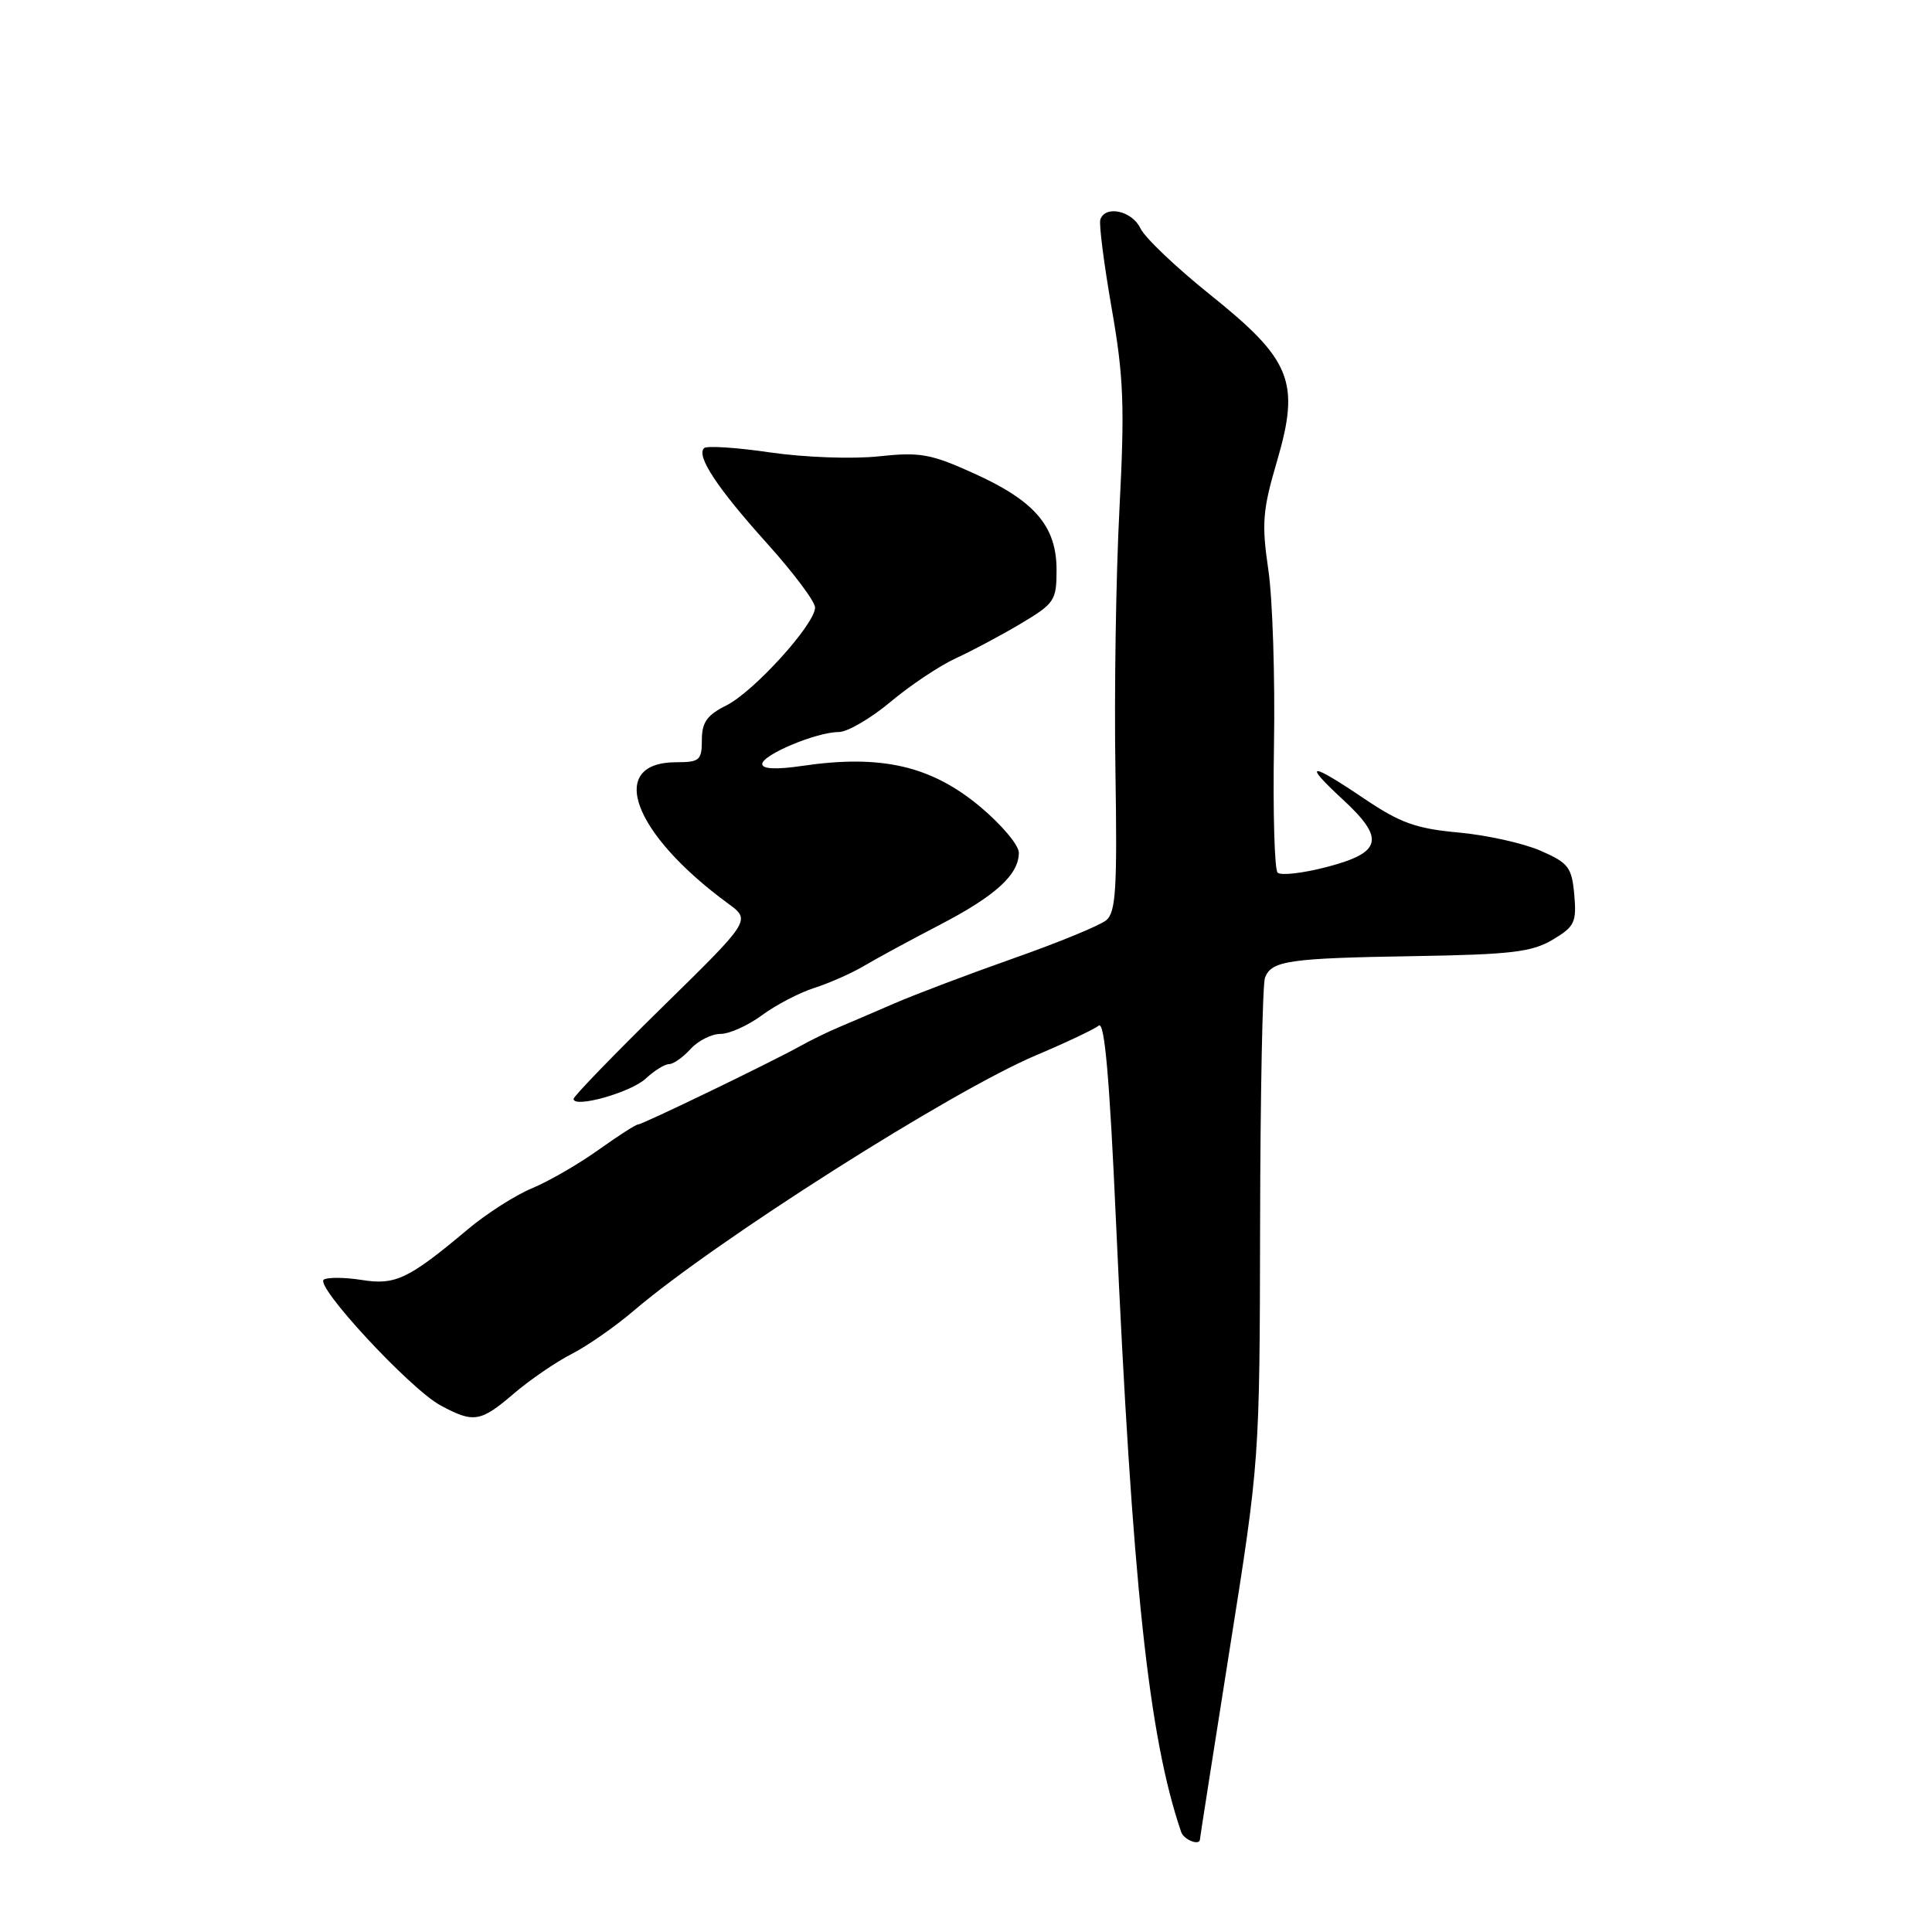 <?xml version="1.0" encoding="UTF-8" standalone="no"?>
<!DOCTYPE svg PUBLIC "-//W3C//DTD SVG 1.1//EN" "http://www.w3.org/Graphics/SVG/1.1/DTD/svg11.dtd" >
<svg xmlns="http://www.w3.org/2000/svg" xmlns:xlink="http://www.w3.org/1999/xlink" version="1.1" viewBox="0 0 256 256">
 <g >
 <path fill="currentColor"
d=" M 159.00 243.71 C 159.00 243.55 160.78 232.18 162.95 218.46 C 166.91 193.50 166.91 193.50 166.97 162.30 C 167.00 145.14 167.29 130.40 167.62 129.54 C 168.49 127.29 170.79 126.96 187.50 126.69 C 200.24 126.48 202.99 126.15 205.73 124.52 C 208.65 122.78 208.92 122.21 208.60 118.55 C 208.27 114.91 207.83 114.34 204.12 112.72 C 201.85 111.73 196.96 110.65 193.25 110.31 C 187.64 109.80 185.54 109.04 180.80 105.85 C 173.53 100.93 172.54 100.96 177.92 105.93 C 183.57 111.14 183.13 112.98 175.77 114.89 C 172.62 115.71 169.71 116.04 169.29 115.63 C 168.88 115.21 168.66 107.59 168.81 98.69 C 168.96 89.78 168.63 79.35 168.06 75.50 C 167.16 69.35 167.30 67.60 169.20 61.14 C 172.30 50.58 171.14 47.70 160.34 39.04 C 155.85 35.44 151.69 31.49 151.11 30.25 C 150.01 27.93 146.45 27.15 145.80 29.09 C 145.60 29.69 146.28 34.97 147.30 40.84 C 148.90 49.96 149.04 53.81 148.33 67.50 C 147.87 76.30 147.63 91.86 147.80 102.09 C 148.05 117.76 147.86 120.87 146.58 121.94 C 145.74 122.63 140.20 124.91 134.28 126.99 C 128.35 129.08 121.25 131.77 118.50 132.96 C 115.75 134.15 112.38 135.60 111.00 136.18 C 109.62 136.76 107.38 137.86 106.00 138.63 C 102.11 140.79 85.13 149.00 84.54 149.00 C 84.24 149.00 81.87 150.53 79.25 152.40 C 76.64 154.26 72.70 156.54 70.50 157.45 C 68.30 158.36 64.48 160.80 62.00 162.88 C 54.13 169.49 52.39 170.32 47.92 169.60 C 45.70 169.25 43.44 169.23 42.91 169.55 C 41.64 170.34 54.32 184.02 58.35 186.21 C 62.75 188.59 63.66 188.45 68.08 184.66 C 70.22 182.83 73.67 180.47 75.74 179.41 C 77.81 178.36 81.51 175.78 83.97 173.68 C 94.80 164.43 126.05 144.58 137.26 139.84 C 141.24 138.16 144.99 136.38 145.59 135.90 C 146.36 135.28 147.02 142.79 147.87 161.76 C 150.04 209.85 152.19 230.09 156.51 242.75 C 156.87 243.80 159.00 244.62 159.00 243.71 Z  M 85.56 142.92 C 86.70 141.86 88.09 141.00 88.66 141.00 C 89.23 141.00 90.50 140.10 91.50 139.00 C 92.50 137.90 94.28 137.00 95.46 137.00 C 96.64 137.00 99.12 135.89 100.97 134.52 C 102.81 133.16 105.94 131.53 107.91 130.90 C 109.89 130.27 112.85 128.96 114.50 127.98 C 116.15 127.00 120.65 124.56 124.50 122.56 C 131.94 118.69 135.00 115.90 135.00 112.98 C 135.00 111.99 132.71 109.27 129.92 106.93 C 123.38 101.46 116.79 99.94 106.25 101.49 C 102.84 101.99 101.00 101.90 101.00 101.24 C 101.00 100.01 108.20 97.00 111.13 97.00 C 112.28 97.00 115.37 95.20 118.00 93.00 C 120.62 90.80 124.51 88.21 126.64 87.23 C 128.76 86.26 132.64 84.19 135.25 82.64 C 139.73 79.97 140.00 79.57 140.00 75.54 C 140.00 69.75 137.14 66.39 129.12 62.76 C 123.32 60.13 121.95 59.88 116.41 60.47 C 112.94 60.84 106.61 60.61 102.05 59.95 C 97.57 59.29 93.63 59.04 93.29 59.38 C 92.23 60.43 95.06 64.70 101.67 72.04 C 105.15 75.91 108.00 79.71 108.00 80.50 C 108.00 82.70 99.90 91.64 96.25 93.47 C 93.68 94.75 93.00 95.72 93.00 98.05 C 93.00 100.73 92.70 101.00 89.62 101.00 C 80.33 101.00 83.80 110.44 96.50 119.74 C 99.50 121.94 99.50 121.94 87.75 133.46 C 81.29 139.80 76.00 145.27 76.00 145.61 C 76.00 146.89 83.59 144.76 85.56 142.92 Z "/>
</g>
</svg>